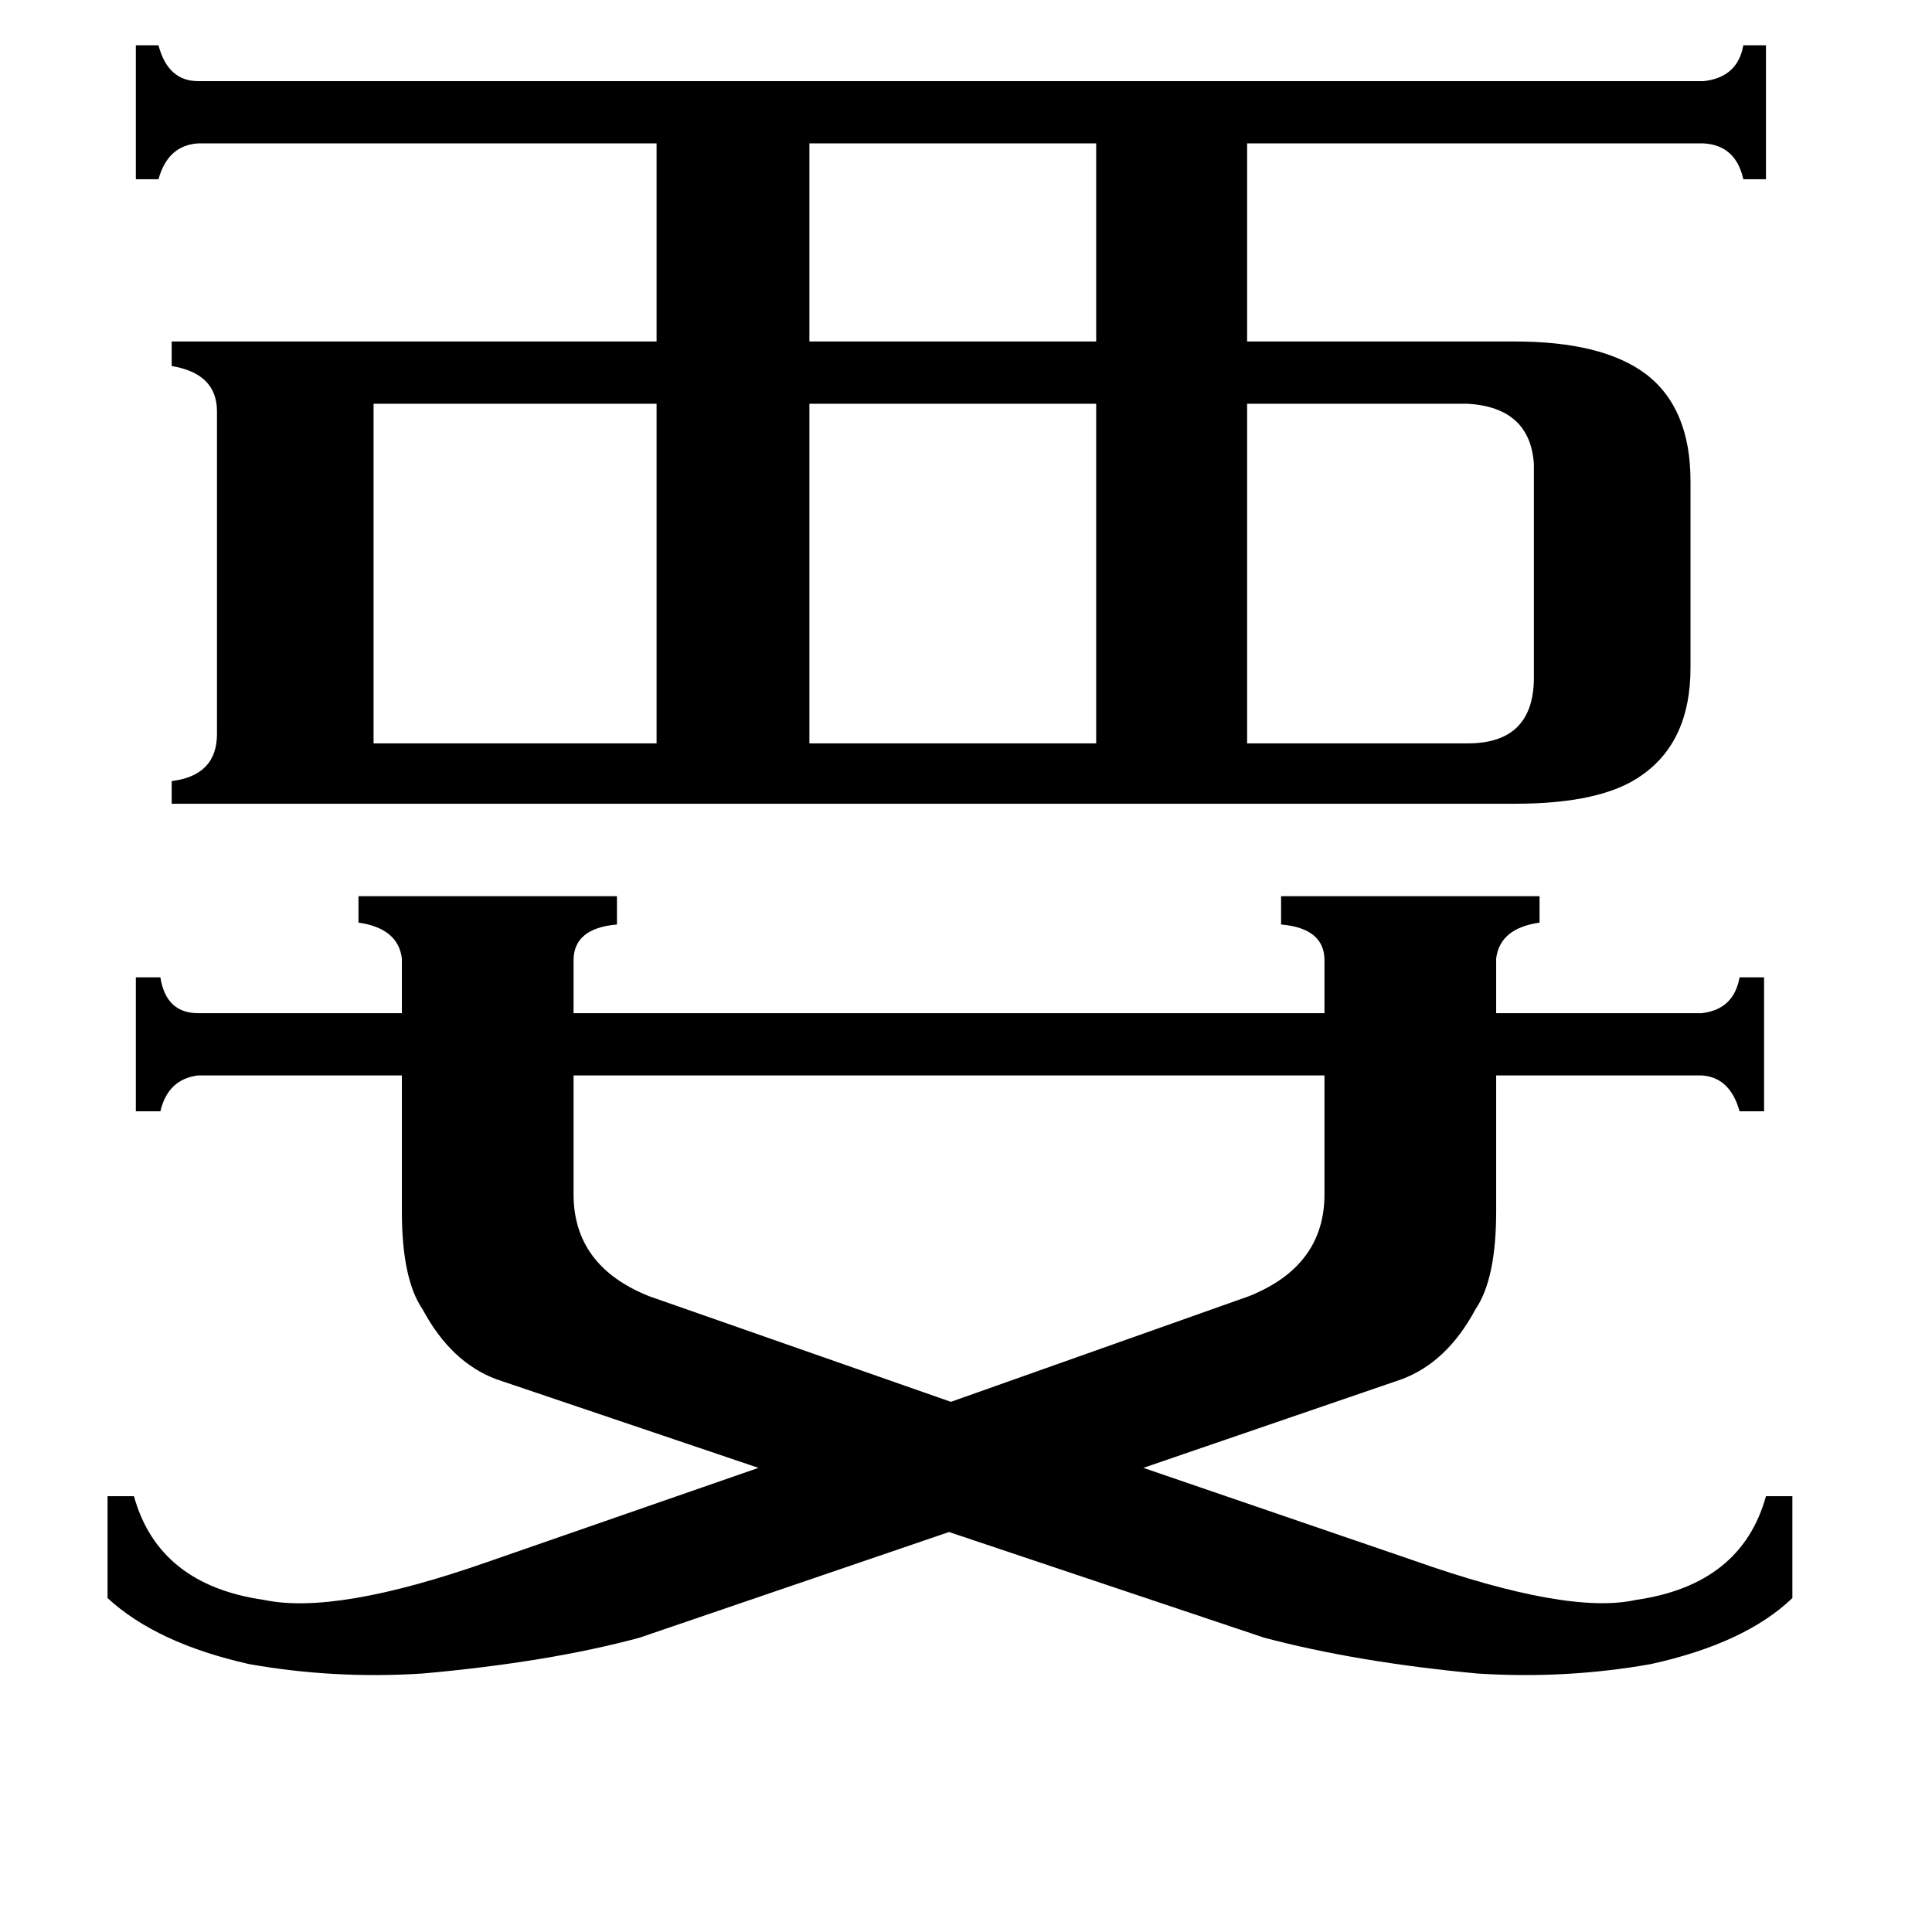<svg xmlns="http://www.w3.org/2000/svg" viewBox="0 -800 1024 1024">
	<path fill="#000000" d="M429 -724V-619H581V-724ZM778 -406Q813 -406 813 -441V-554Q811 -584 778 -586H661V-406ZM198 -586V-406H348V-586ZM429 -586V-406H581V-586ZM662 -113Q702 -129 702 -167V-230H304V-167Q304 -129 344 -113L504 -57ZM57 -7H71Q84 40 140 48Q178 56 258 28L402 -22L263 -69Q239 -78 224 -106Q213 -122 213 -158V-230H105Q89 -228 85 -211H72V-282H85Q88 -263 105 -263H213V-292Q211 -308 190 -311V-325H327V-310Q304 -308 304 -291V-263H702V-291Q702 -308 679 -310V-325H816V-311Q795 -308 793 -292V-263H902Q919 -265 922 -282H935V-211H922Q917 -229 902 -230H793V-158Q793 -122 782 -106Q767 -78 743 -69L606 -22L749 27Q831 56 867 48Q923 40 936 -7H950V47Q925 71 875 82Q830 90 783 87Q719 81 670 68L503 12L339 68Q291 81 224 87Q177 90 132 82Q83 71 57 47ZM803 -619Q849 -619 872 -602Q896 -584 896 -545V-446Q896 -407 870 -389Q849 -374 803 -374H91V-386Q115 -389 115 -411V-582Q115 -602 91 -606V-619H348V-724H105Q89 -723 84 -705H72V-776H84Q89 -757 105 -757H903Q921 -759 924 -776H936V-705H924Q920 -723 903 -724H661V-619Z"/>
</svg>